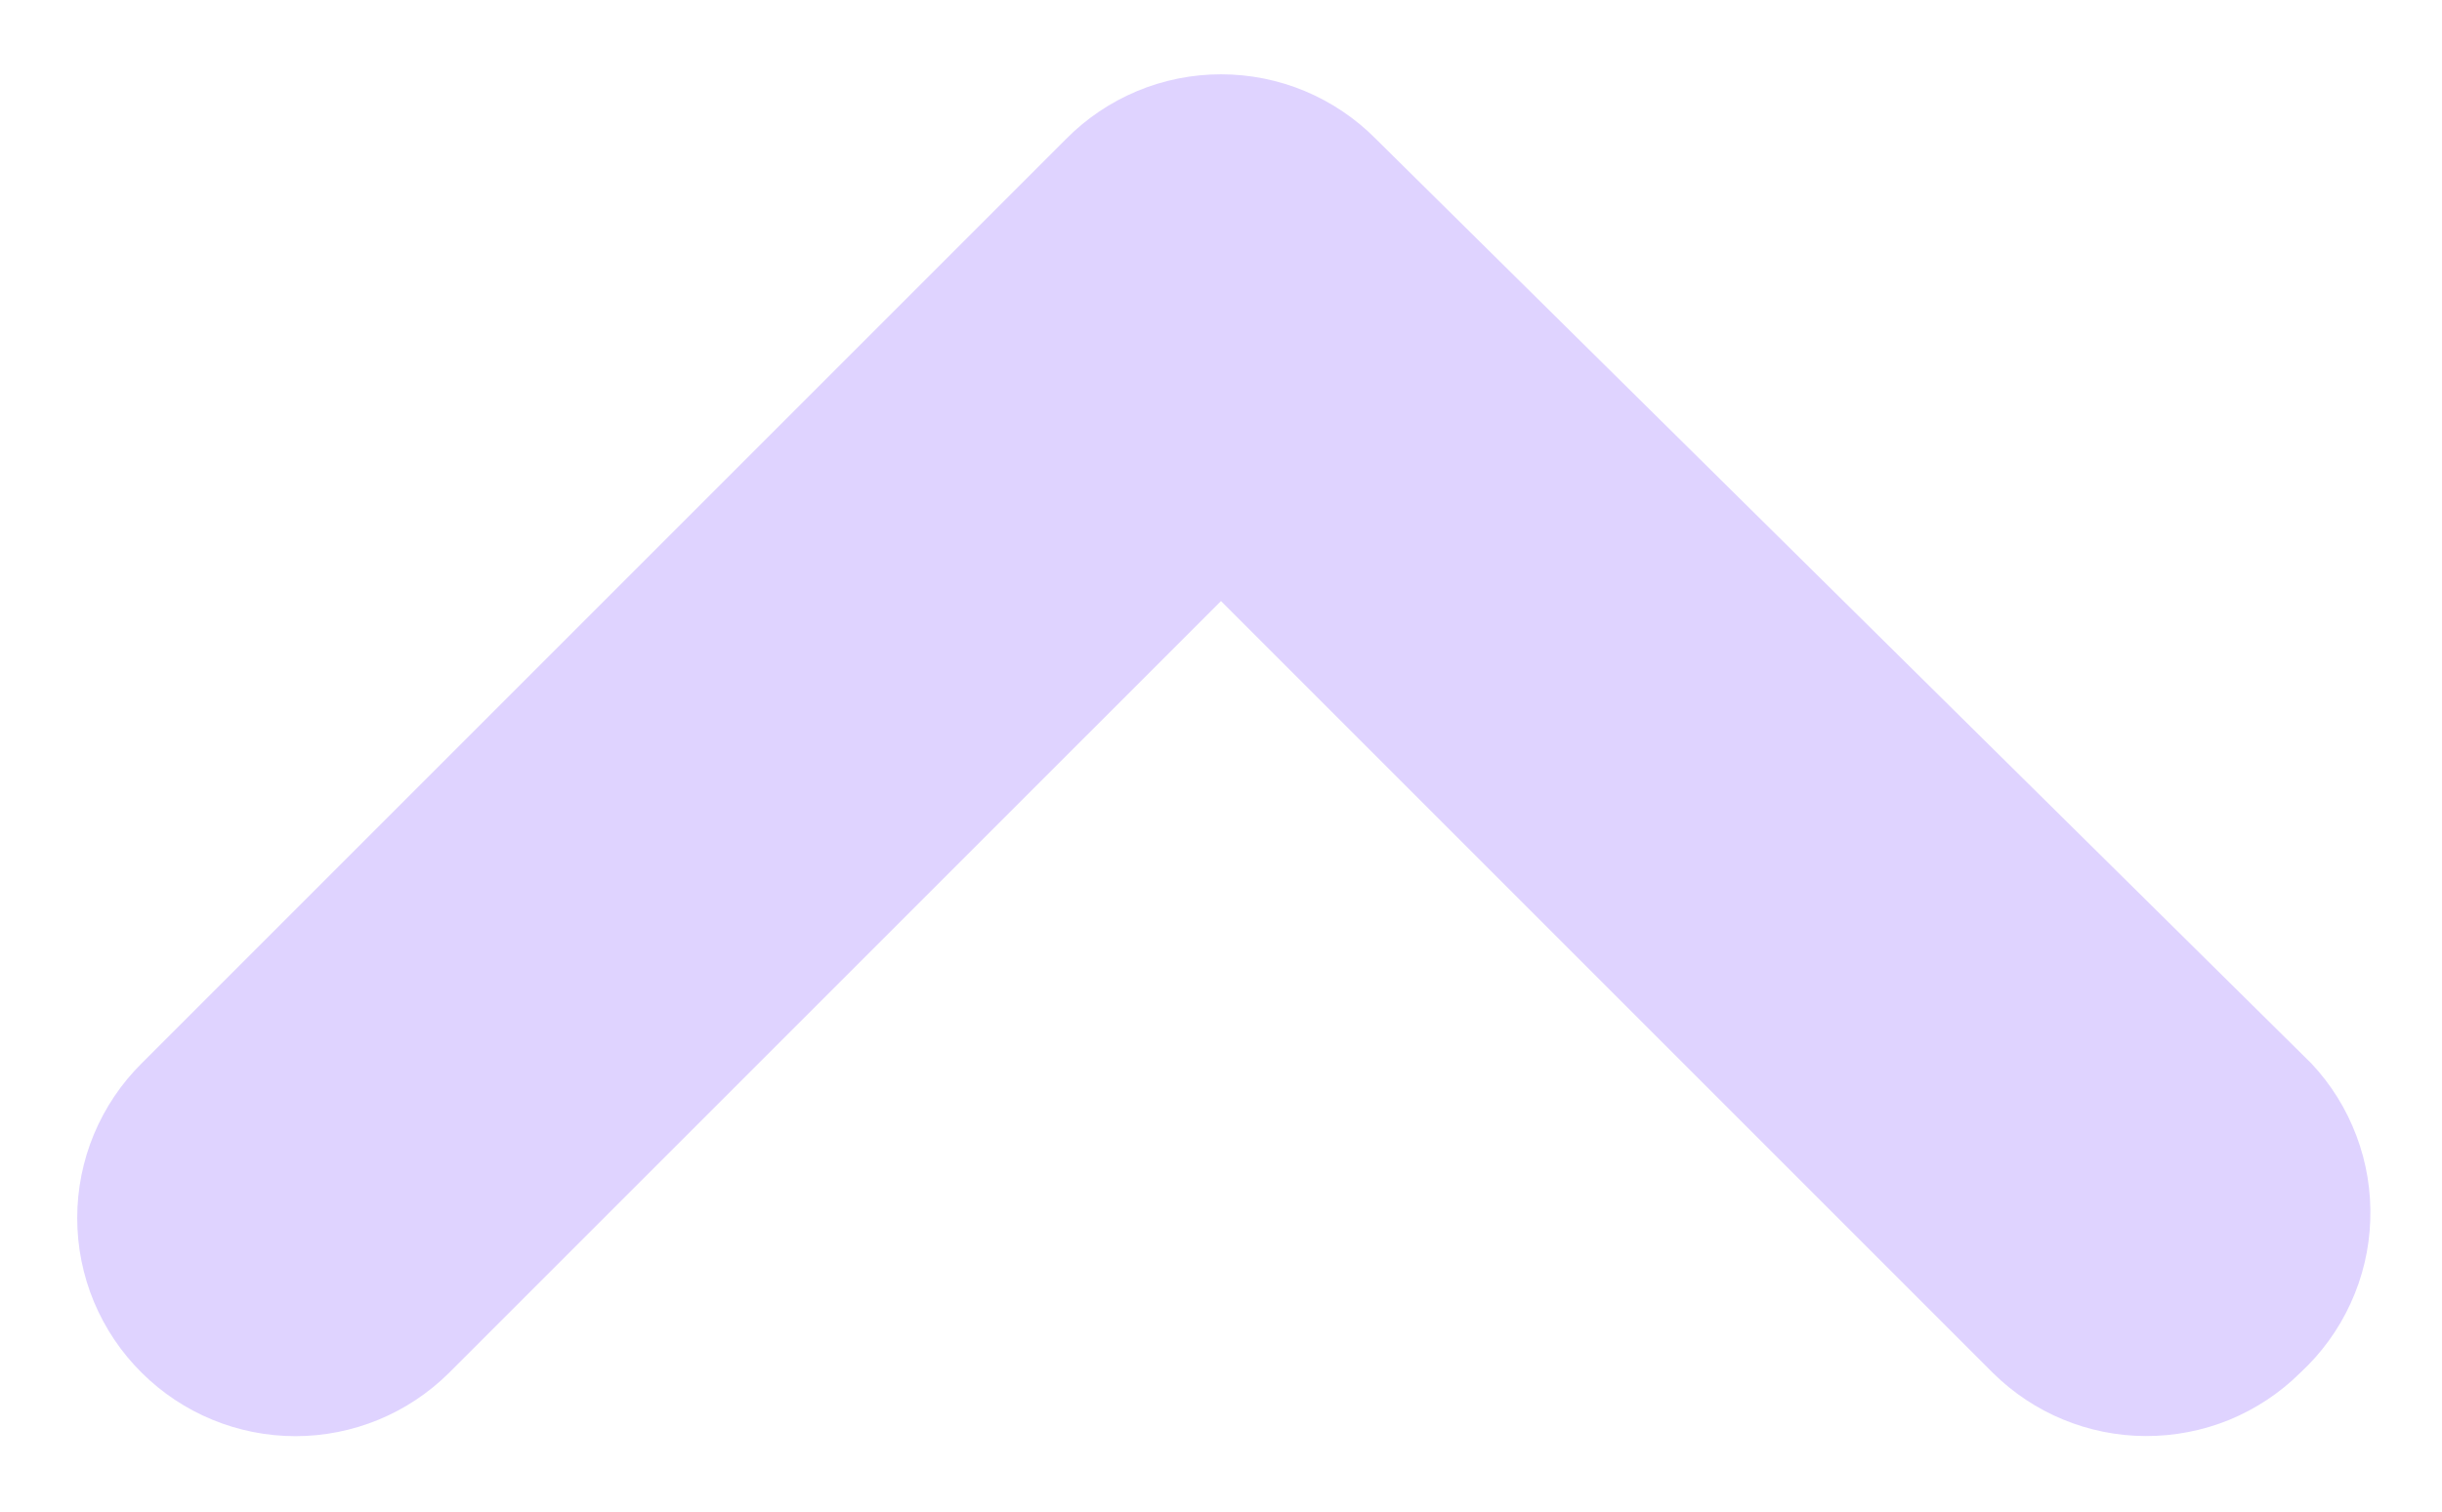 <svg width="21" height="13" viewBox="0 0 21 13" fill="none" xmlns="http://www.w3.org/2000/svg">
<path d="M19.875 9.144L11.831 1.194C11.657 1.018 11.45 0.879 11.221 0.783C10.993 0.688 10.748 0.639 10.5 0.639C10.252 0.639 10.007 0.688 9.779 0.783C9.55 0.879 9.343 1.018 9.169 1.194L1.219 9.144C1.043 9.318 0.904 9.525 0.808 9.754C0.713 9.982 0.664 10.227 0.664 10.475C0.664 10.723 0.713 10.968 0.808 11.196C0.904 11.425 1.043 11.632 1.219 11.806C1.57 12.155 2.045 12.351 2.541 12.351C3.036 12.351 3.511 12.155 3.862 11.806L10.5 5.169L17.137 11.806C17.487 12.153 17.958 12.348 18.45 12.35C18.697 12.351 18.941 12.304 19.17 12.211C19.398 12.117 19.606 11.98 19.781 11.806C19.963 11.638 20.11 11.436 20.213 11.211C20.317 10.986 20.375 10.742 20.383 10.495C20.392 10.247 20.352 10 20.264 9.768C20.177 9.536 20.045 9.324 19.875 9.144Z" fill="#DFD3FF"/>
</svg>
